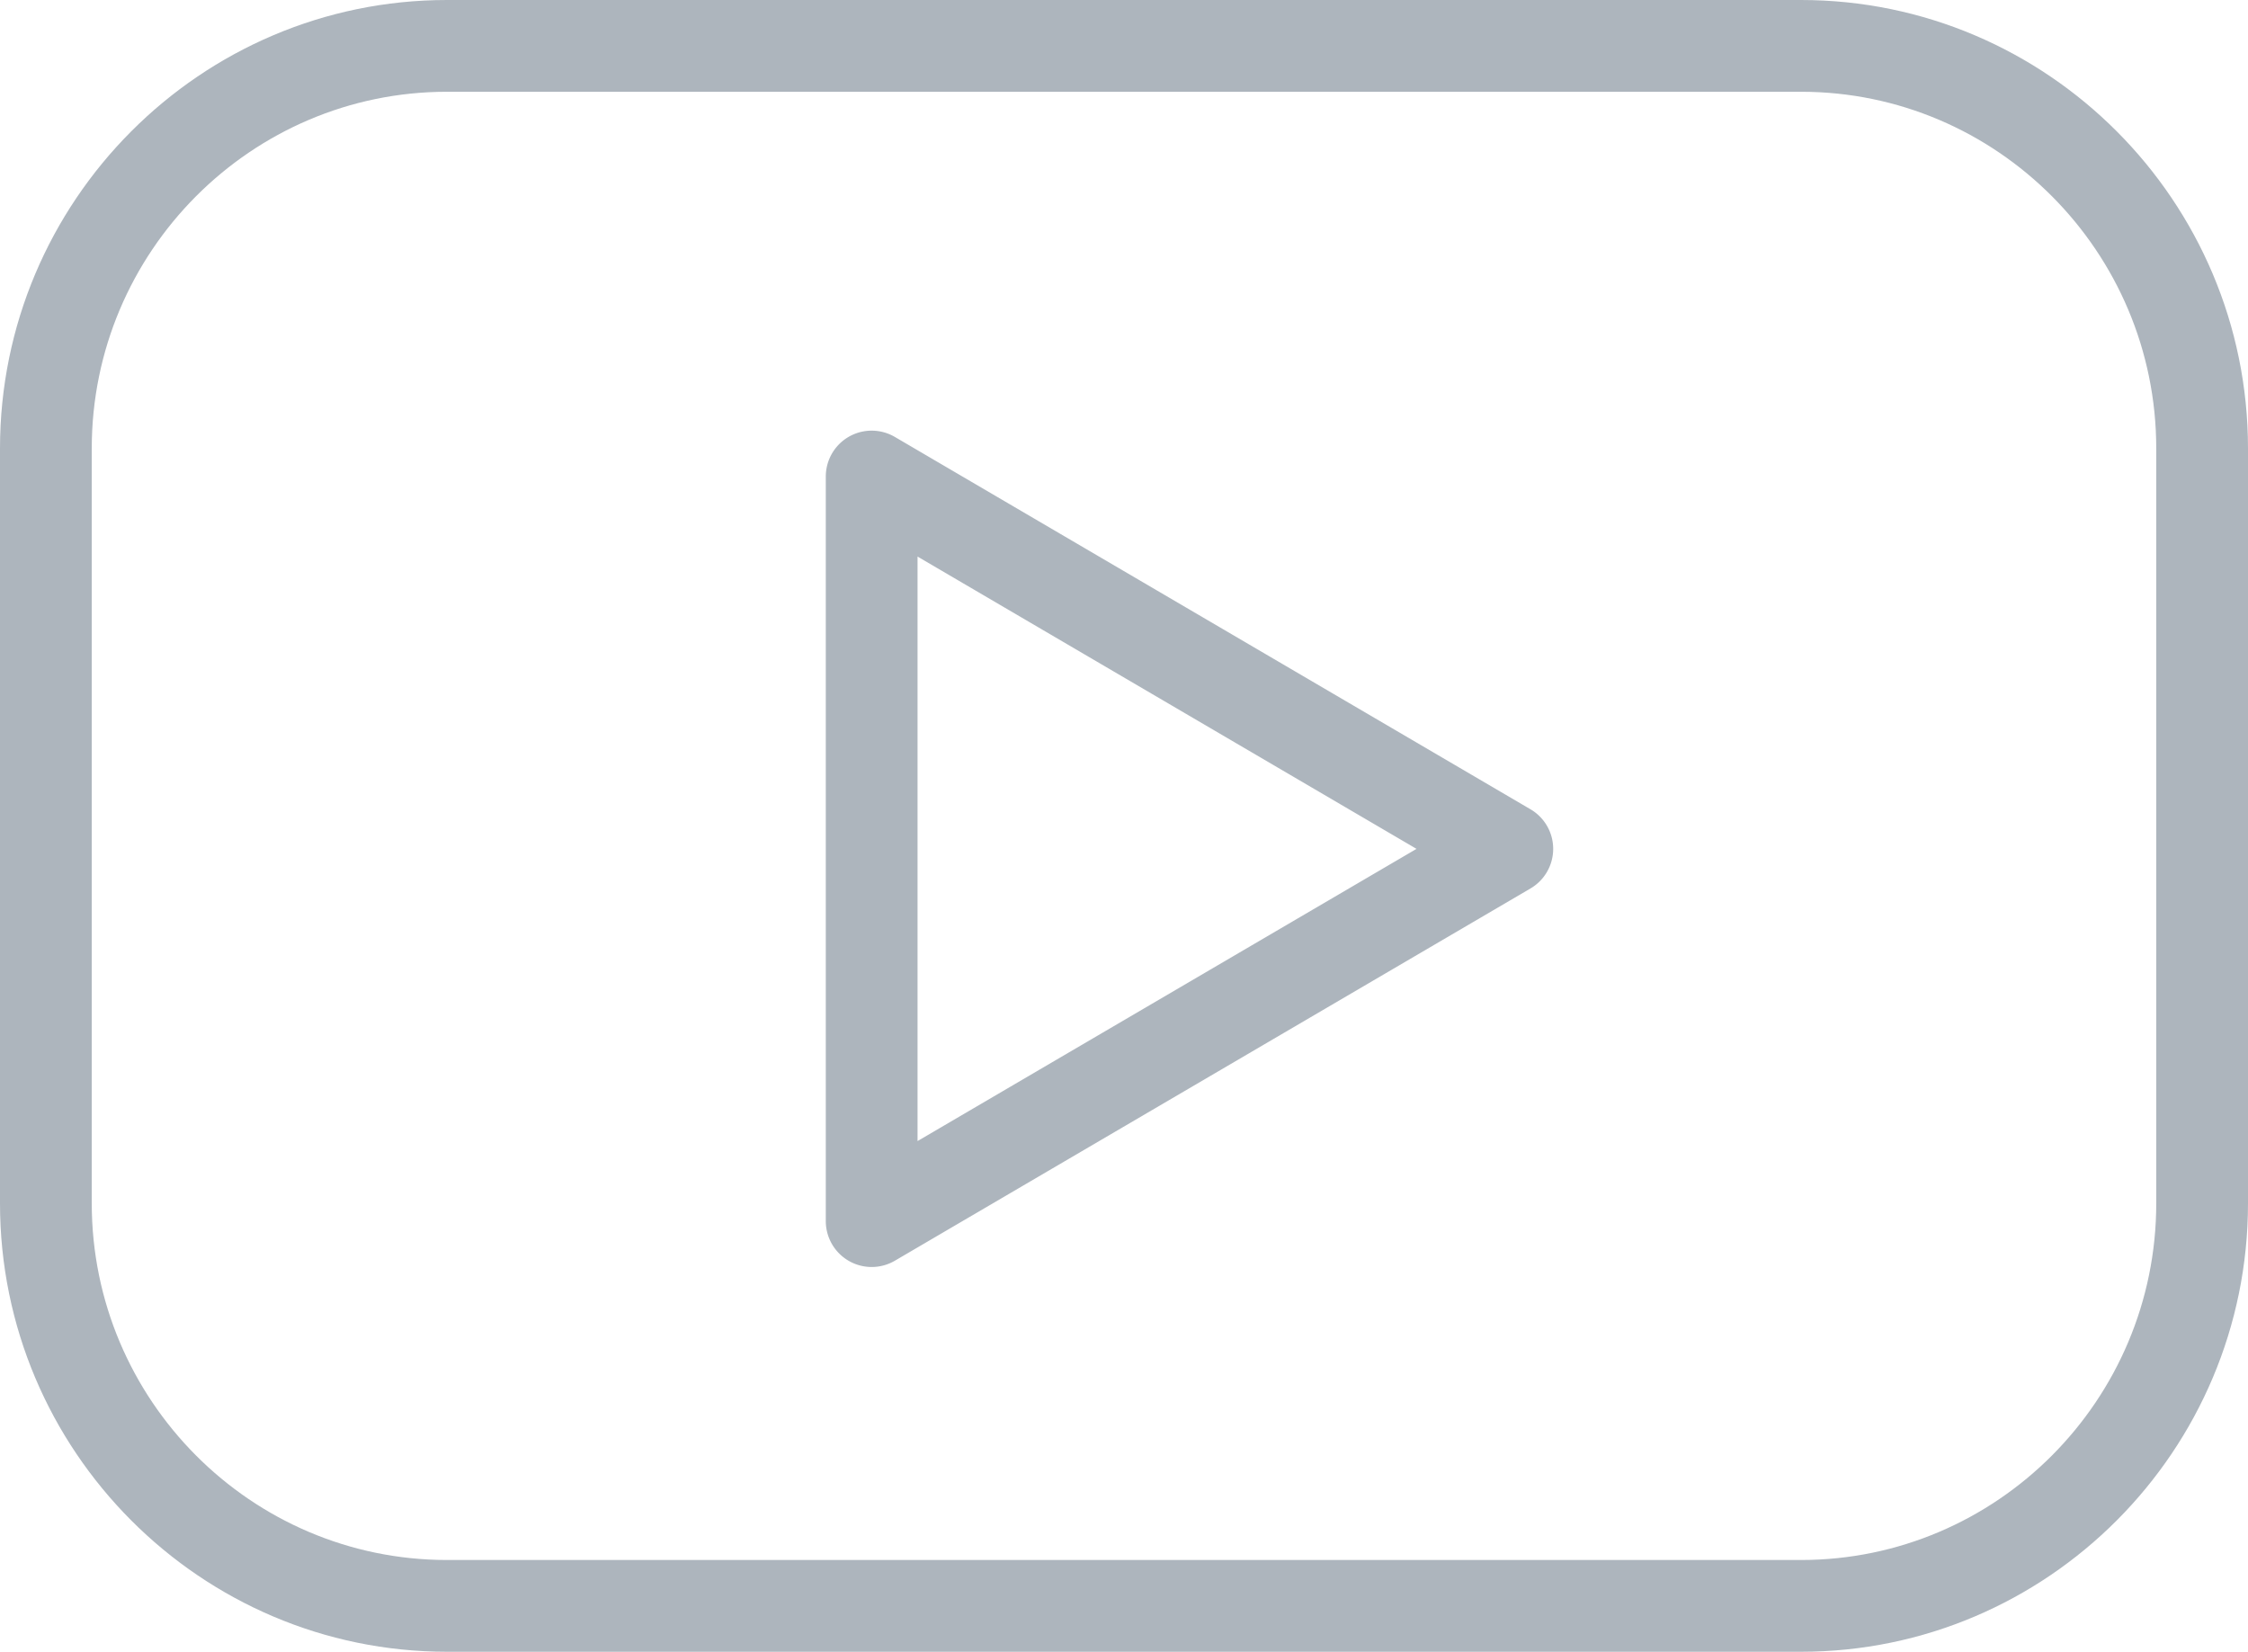 <svg viewBox="0 0 196 144" xml:space="preserve" xmlns="http://www.w3.org/2000/svg"><path d="M157.024 0H38.976C17.484 0 0 17.54 0 39.098v65.805C0 126.46 17.484 144 38.976 144h118.048C178.516 144 196 126.46 196 104.903V39.097C196 17.539 178.516 0 157.024 0zM188 104.903C188 122.049 174.103 136 157.024 136H38.976C21.896 136 8 122.049 8 104.903V39.097C8 21.95 21.896 8 38.976 8h118.048C174.103 8 188 21.951 188 39.098v65.805z" fill="#adb5bd" class="fill-000000"></path><path d="m133.441 70.553-55.42-32.461A4 4 0 0 0 72 41.543v64.914a4.002 4.002 0 0 0 4 4c.7 0 1.396-.183 2.022-.548l55.42-32.454a4 4 0 0 0 0-6.902zM80 99.478V48.522l43.504 25.482L80 99.478z" fill="#adb5bd" class="fill-000000"></path></svg>
